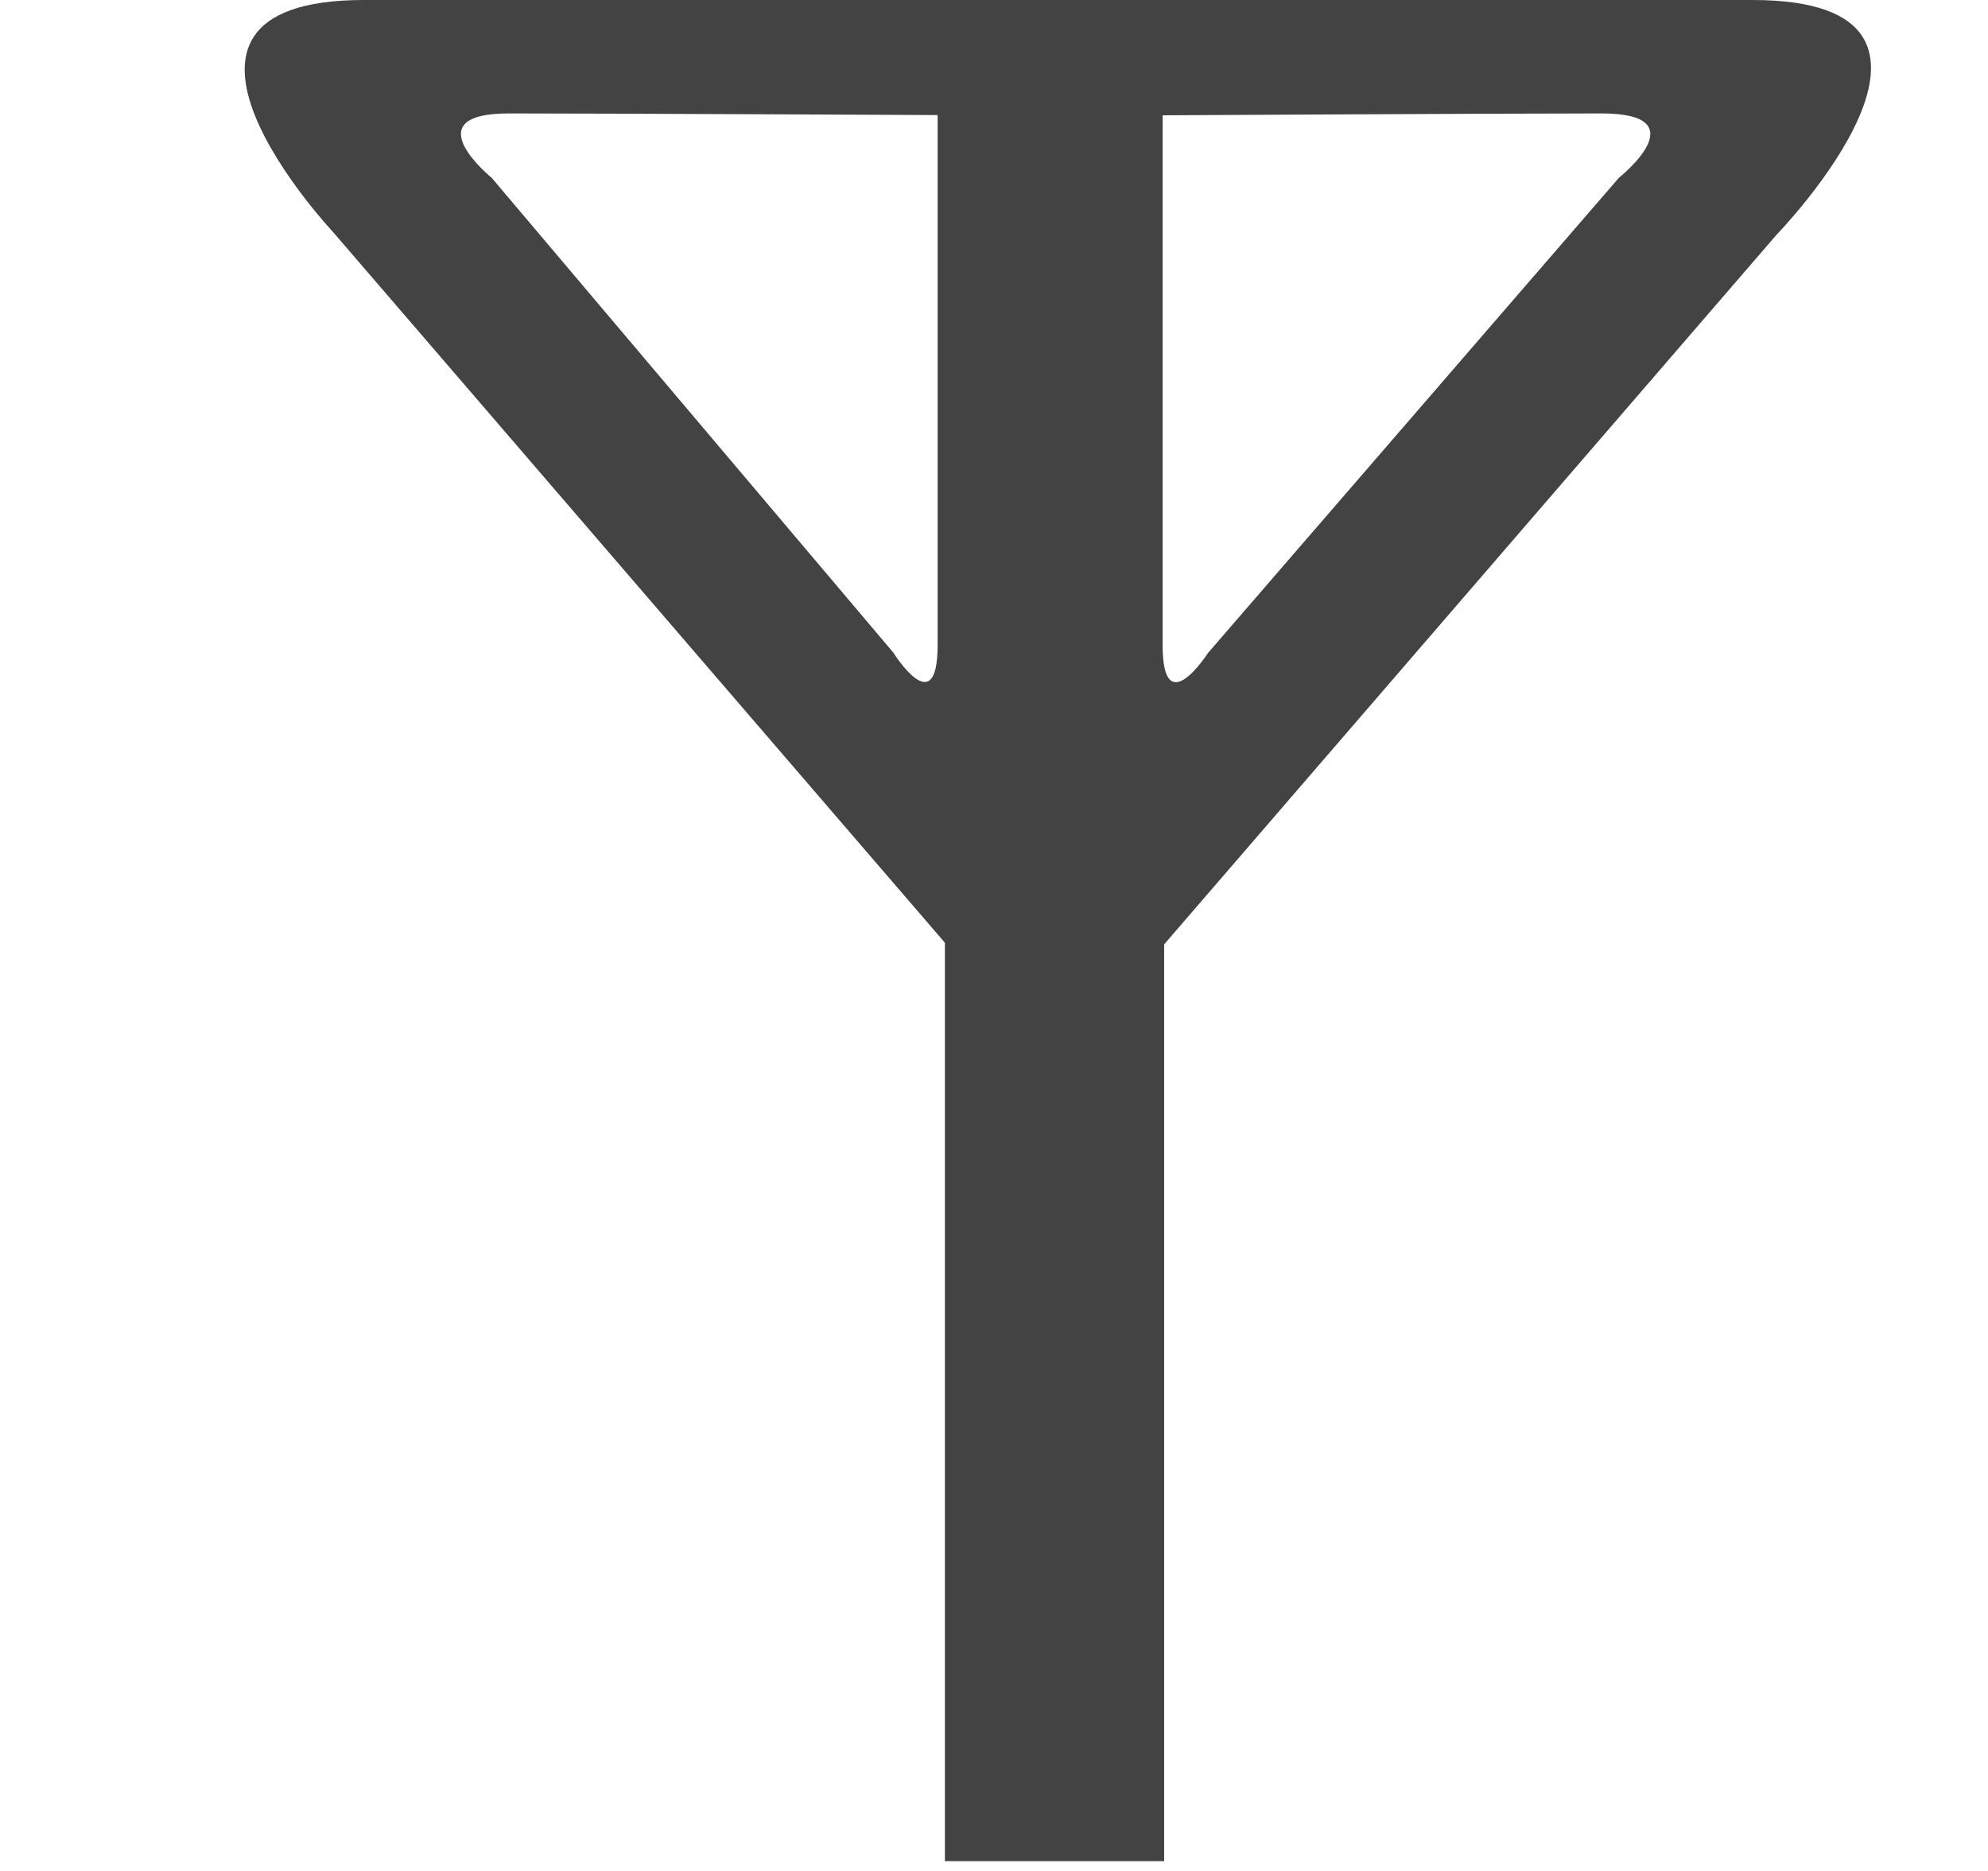 <svg viewBox="0 0 17 16" xmlns="http://www.w3.org/2000/svg" class="si-glyph si-glyph-antenna-1"><title>900</title><path d="M14.987 0H3.112c-2.127 0-.266 1.982-.266 1.982l5.234 6.08v7.854h1.875v-7.84l5.232-6.063S17.142 0 14.987 0zM7.64 5.582L4.204 1.52S3.526.97 4.35.97c.825 0 3.668.014 3.668.014v4.53c0 .674-.378.068-.378.068zm2.302-.066V.986S12.852.97 13.694.97c.844 0 .15.55.15.55L10.33 5.584s-.388.605-.388-.067z" fill="#434343" class="si-glyph-fill" fill-rule="evenodd"/></svg>